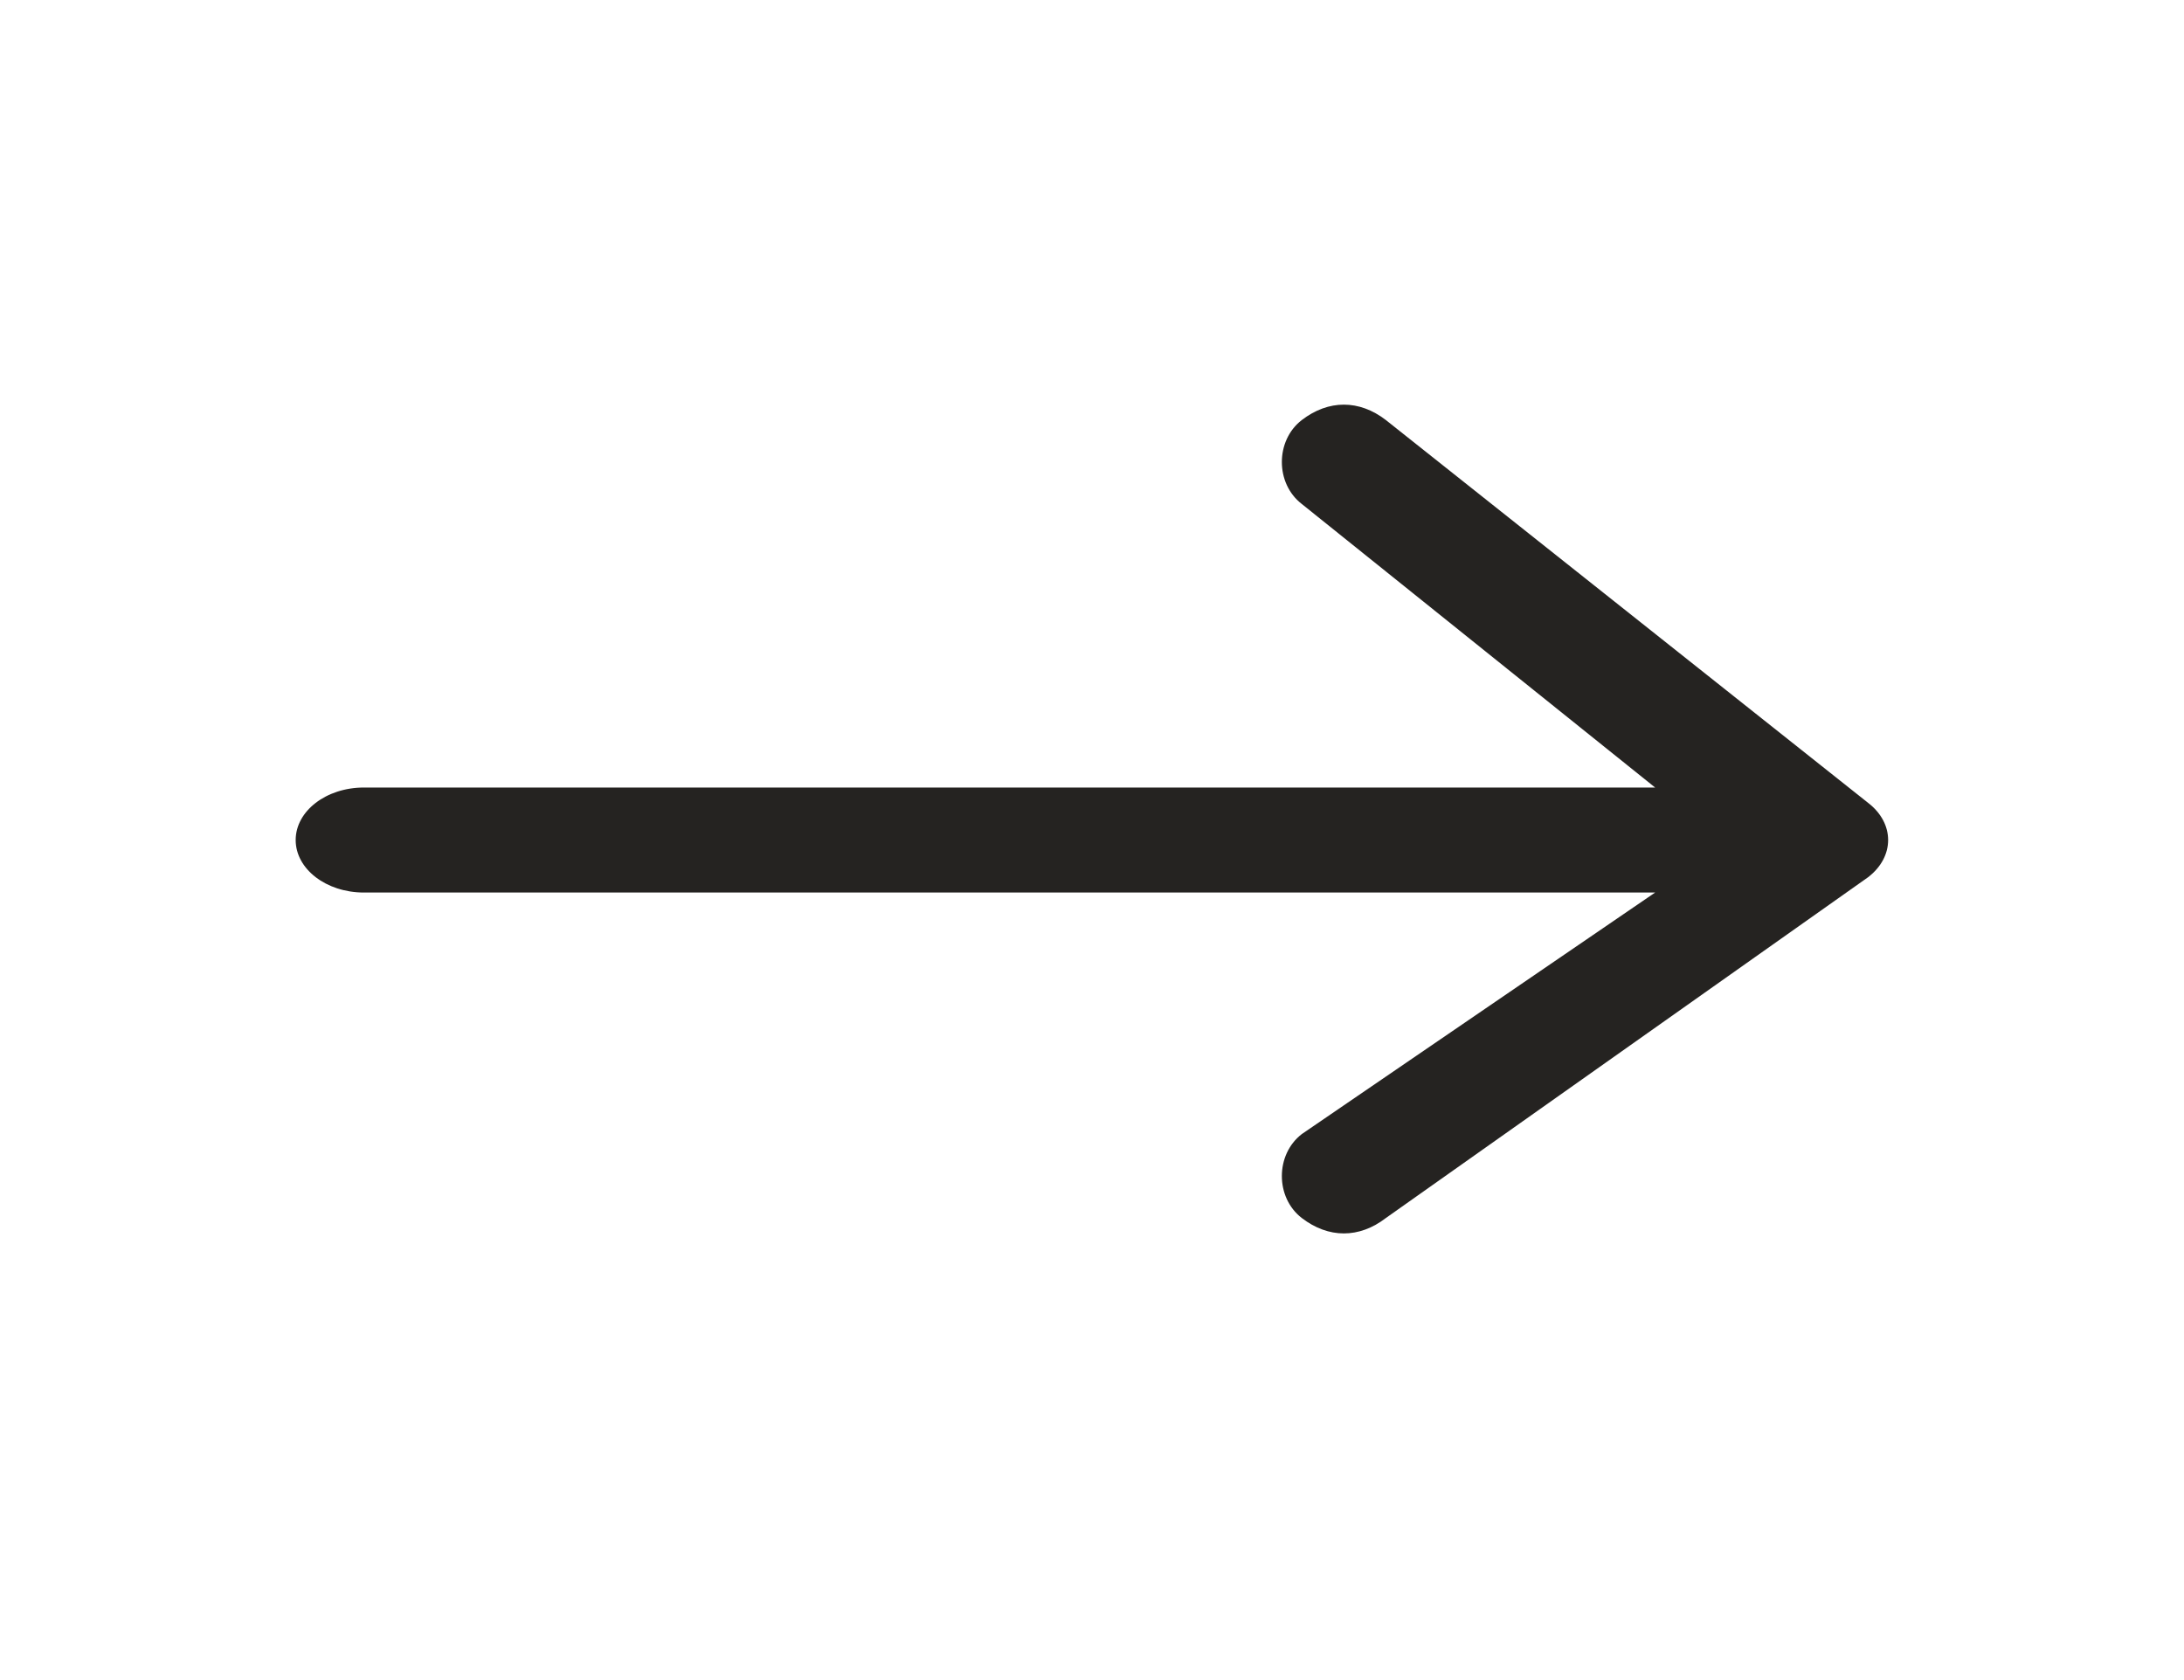 <svg width="26" height="20" viewBox="0 0 26 20" fill="none" xmlns="http://www.w3.org/2000/svg">
<path fill-rule="evenodd" clip-rule="evenodd" d="M15.498 5C15.816 4.756 16.181 4.756 16.498 5L22.24 9.558C22.557 9.802 22.557 10.198 22.24 10.442L16.498 14.5C16.181 14.744 15.816 14.744 15.498 14.5C15.181 14.256 15.181 13.744 15.498 13.5L19.704 10.625H4.332C3.883 10.625 3.52 10.345 3.52 10C3.52 9.655 3.883 9.375 4.332 9.375H19.704L15.498 6C15.181 5.756 15.181 5.244 15.498 5Z" fill="#252321"/>
</svg>
